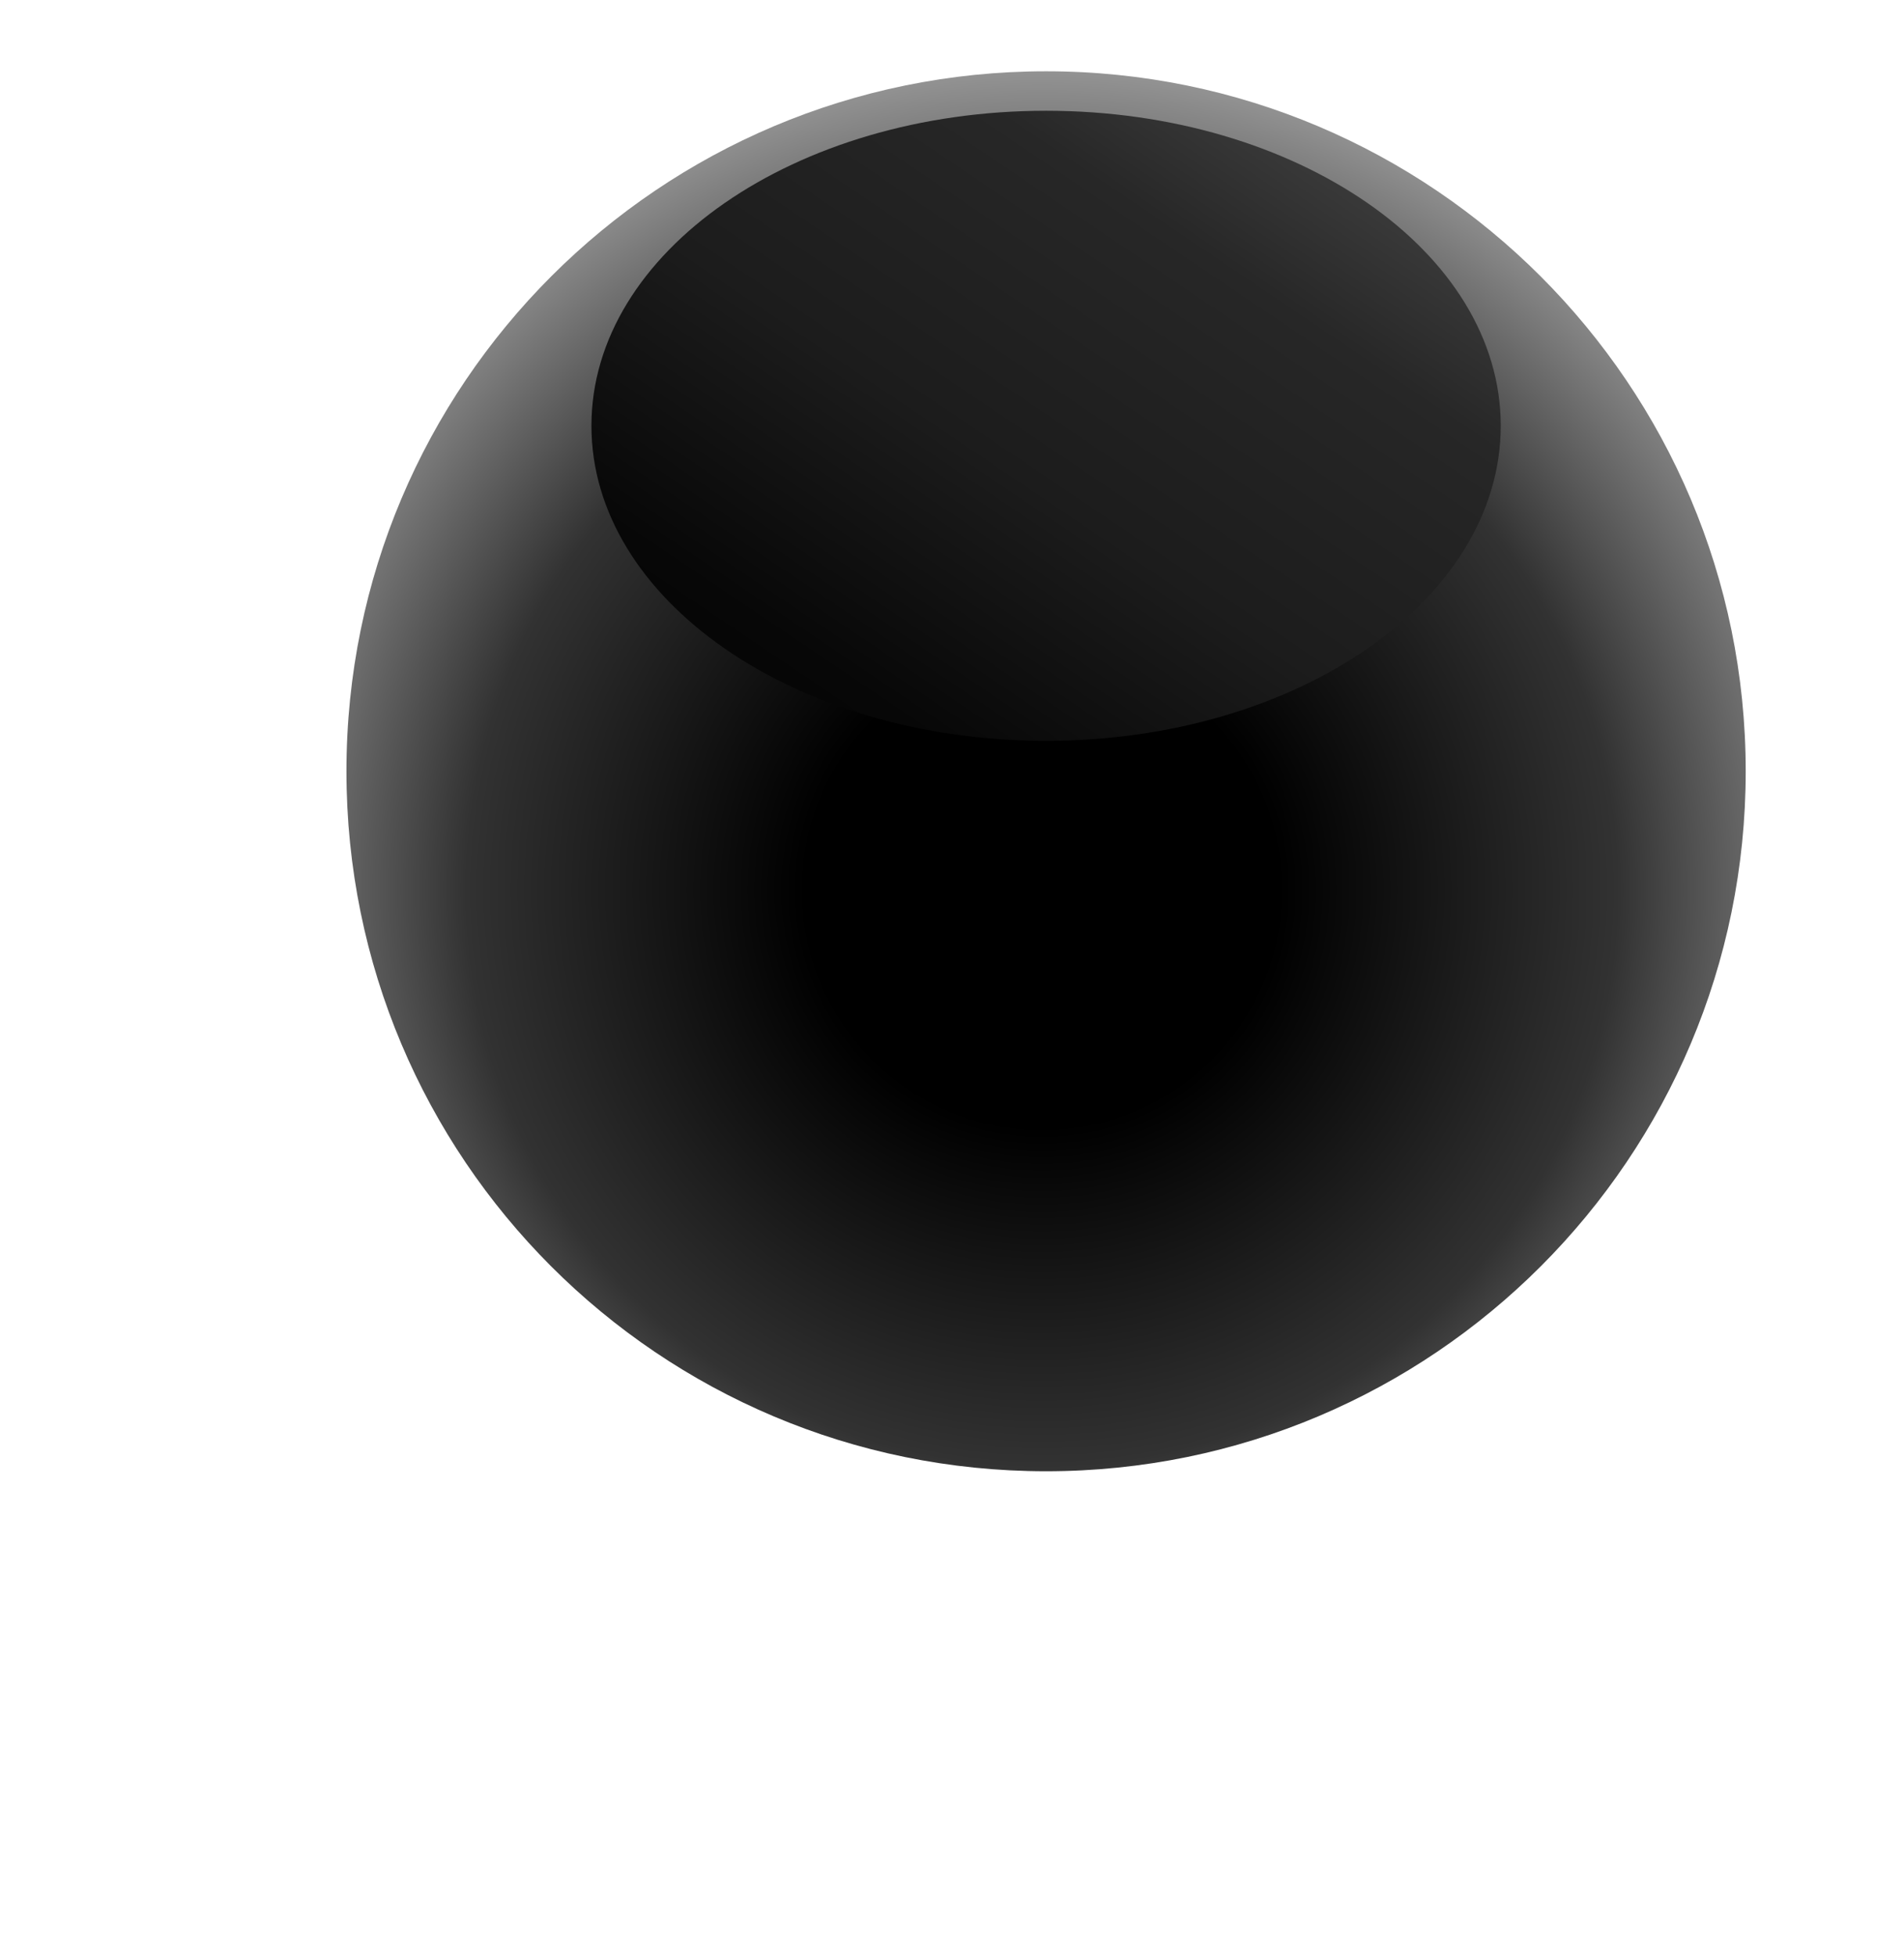 <svg width="112" height="115" viewBox="0 0 112 115" fill="none" xmlns="http://www.w3.org/2000/svg">
<!-- <path style="mix-blend-mode:color-burn" d="M111.033 59.2293C111.033 89.6782 86.3238 114.387 55.8749 114.387C25.426 114.387 0.716797 89.6782 0.716797 59.2293C0.716797 28.7804 25.426 4.07123 55.8749 4.07123C86.3238 4.07123 111.033 28.7804 111.033 59.2293Z" fill="url(#paint0_radial_4533_12061)"/> -->
<path d="M102.689 45.346C102.689 68.061 84.289 86.501 61.534 86.501C38.779 86.501 20.379 68.102 20.379 45.346C20.379 22.591 38.819 4.191 61.534 4.191C84.248 4.191 102.689 22.632 102.689 45.346Z" fill="url(#paint1_radial_4533_12061)"/>
<path style="mix-blend-mode:screen" d="M88.279 25.034C88.279 35.251 76.311 43.555 61.535 43.555C46.758 43.555 34.79 35.251 34.79 25.034C34.79 14.816 46.758 6.512 61.535 6.512C76.311 6.512 88.279 14.816 88.279 25.034Z" fill="url(#paint2_linear_4533_12061)"/>
<defs>
<radialGradient id="paint0_radial_4533_12061" cx="0" cy="0" r="1" gradientUnits="userSpaceOnUse" gradientTransform="translate(55.916 59.229) scale(55.158 55.158)">
<stop stop-color="#656A6E"/>
<stop offset="0.35" stop-color="#A6A9AB"/>
<stop offset="0.65" stop-color="#D6D7D8"/>
<stop offset="0.87" stop-color="#F3F4F4"/>
<stop offset="1" stop-color="white"/>
</radialGradient>
<radialGradient id="paint1_radial_4533_12061" cx="0" cy="0" r="1" gradientUnits="userSpaceOnUse" gradientTransform="translate(61.289 52.267) scale(49.378)">
<stop offset="0.28"/>
<stop offset="0.68" stop-color="#323232"/>
<stop offset="1" stop-color="#9E9E9E"/>
</radialGradient>
<linearGradient id="paint2_linear_4533_12061" x1="29.783" y1="72.172" x2="88.523" y2="-14.941" gradientUnits="userSpaceOnUse">
<stop offset="0.08"/>
<stop offset="0.21"/>
<stop offset="0.36" stop-color="#070707"/>
<stop offset="0.51" stop-color="#1C1C1C"/>
<stop offset="0.67" stop-color="#272727"/>
<stop offset="0.83" stop-color="#4D4D4D"/>
<stop offset="0.99" stop-color="#7C7C7C"/>
<stop offset="1" stop-color="#808080"/>
</linearGradient>
</defs>
</svg>
